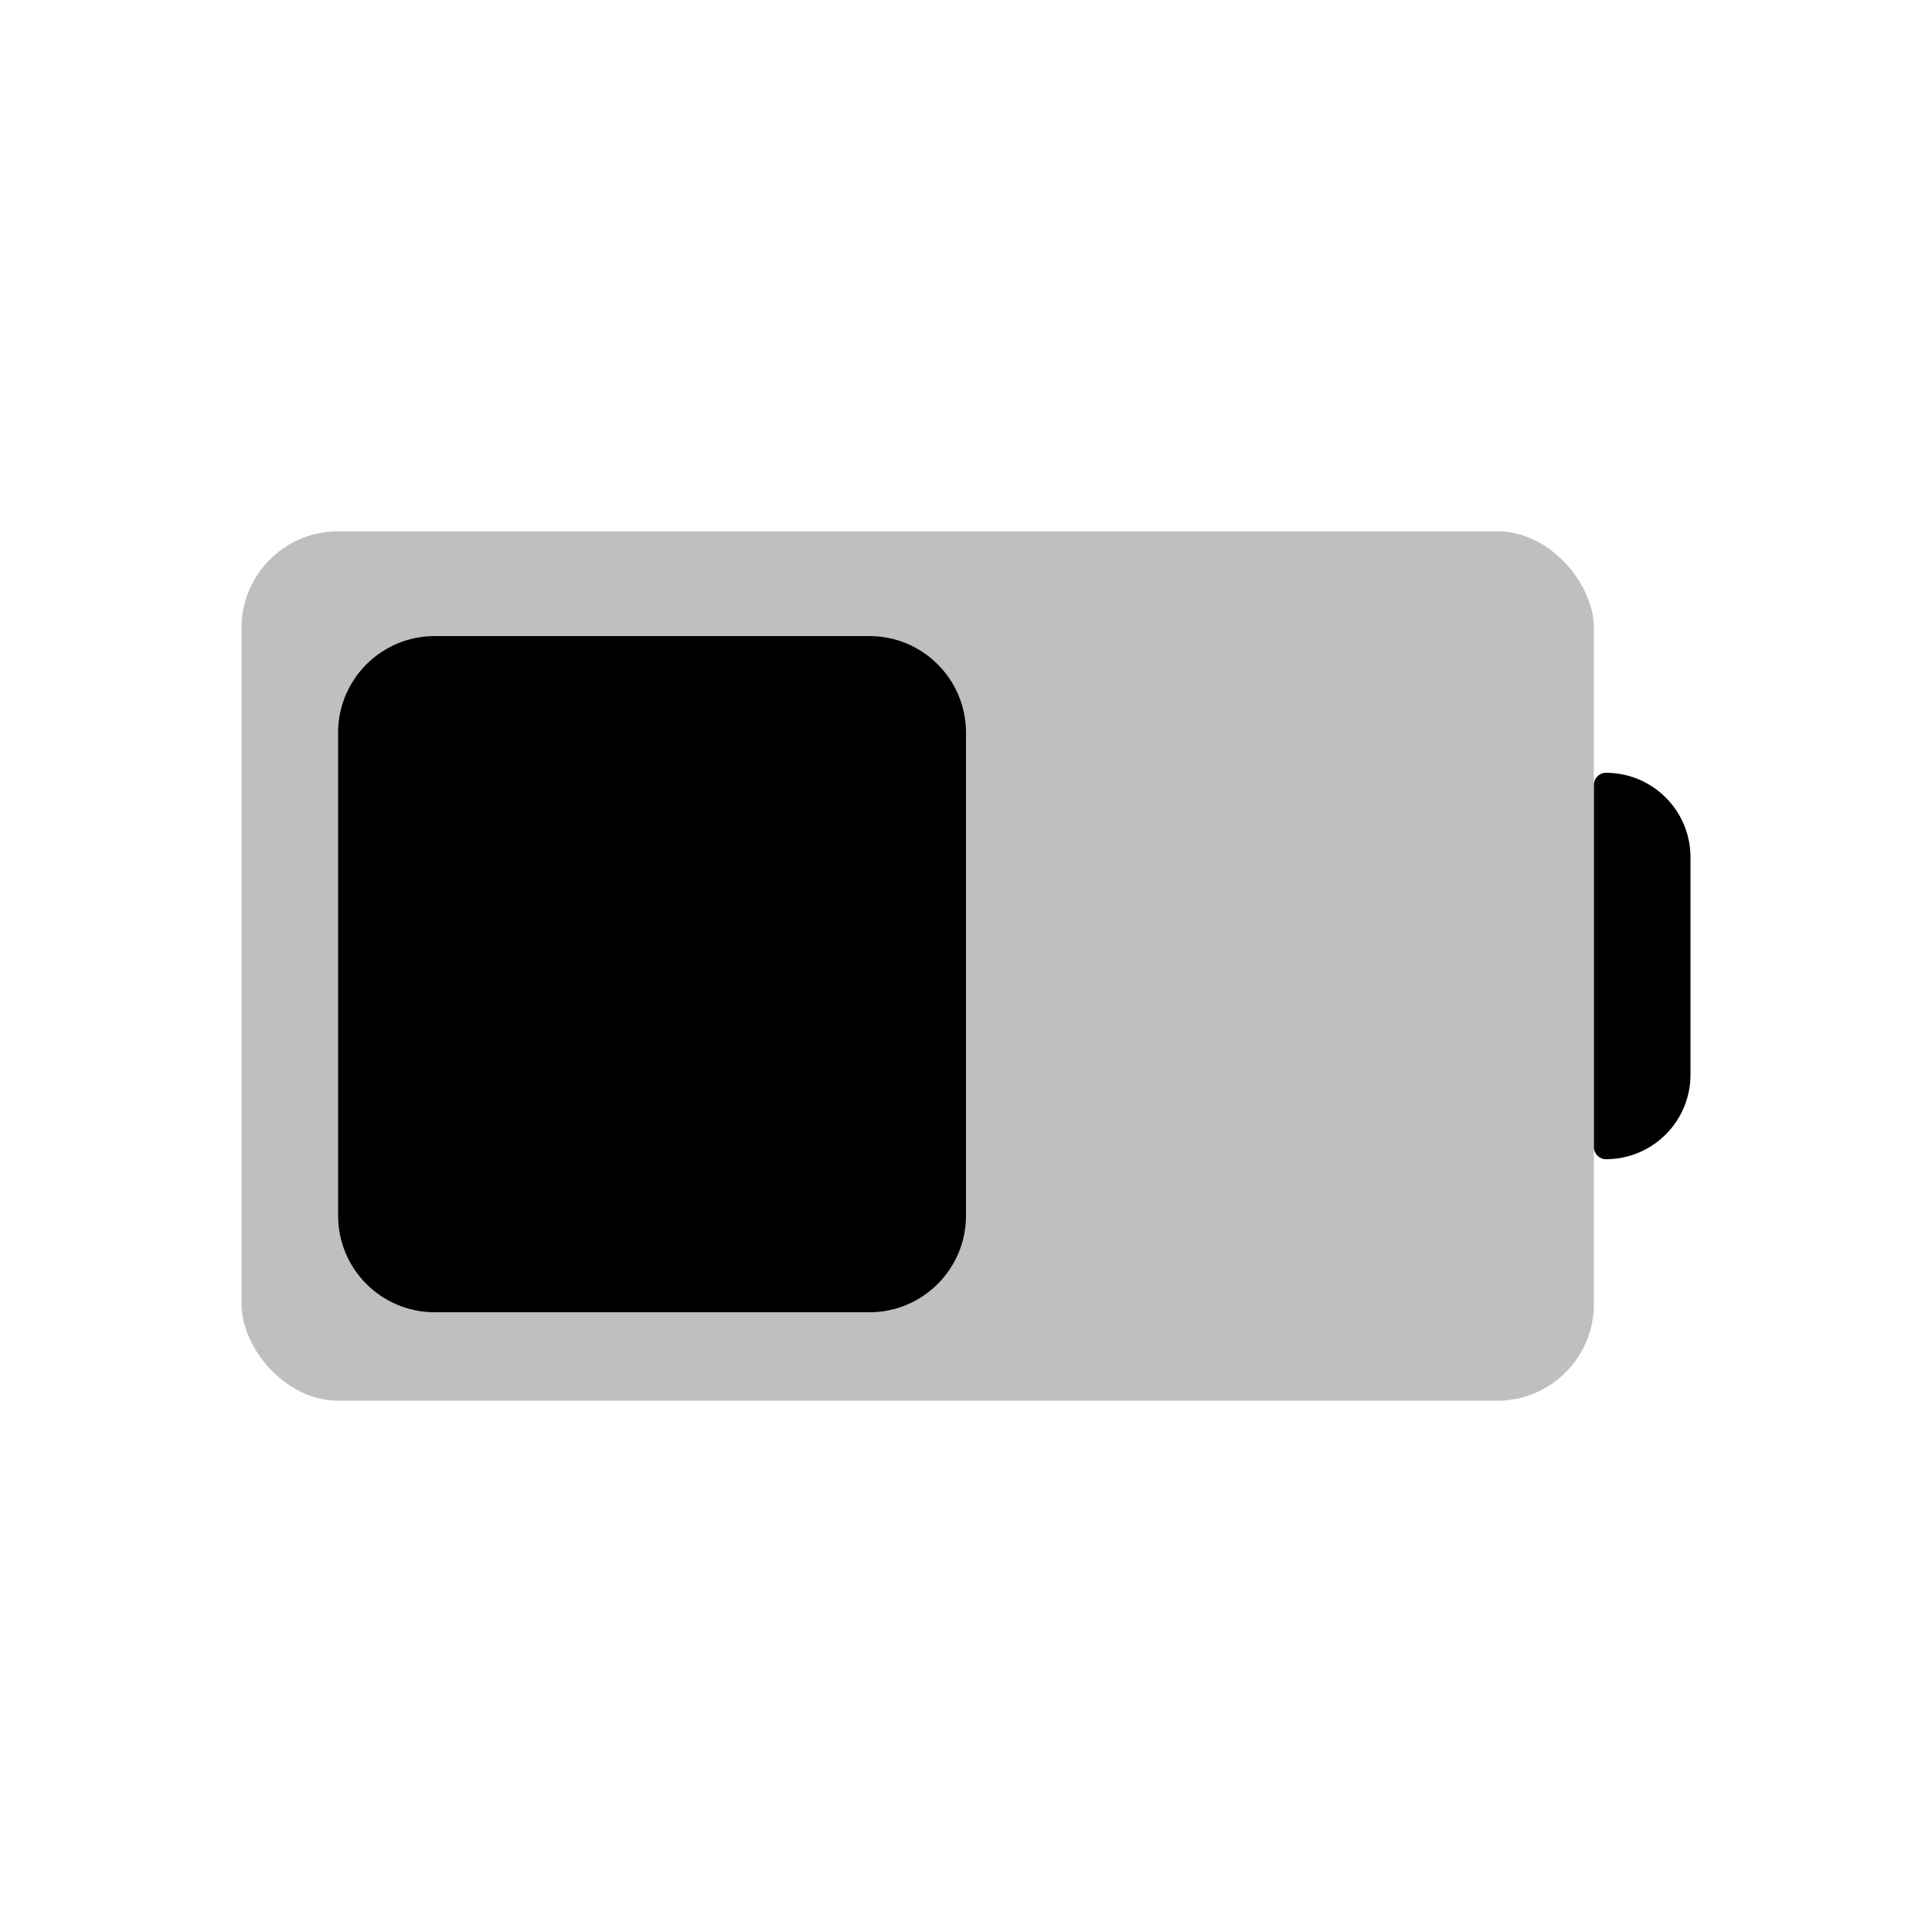 <svg viewBox="0 0 80 80" fill="none">
  <rect opacity="0.25" x="10" y="22" width="56" height="36" rx="4" fill="currentColor" />
  <path d="M66 32.5C66 32.224 66.224 32 66.5 32C68.433 32 70 33.567 70 35.5V44.5C70 46.433 68.433 48 66.5 48C66.224 48 66 47.776 66 47.5V32.5Z" fill="currentColor" />
  <path fill-rule="evenodd" clip-rule="evenodd" d="M36 28.338C37.105 28.338 38 29.233 38 30.338V31V49V50.338C38 51.443 37.105 52.338 36 52.338H18C16.895 52.338 16 51.443 16 50.338L16 30.338C16 29.233 16.895 28.338 18 28.338L36 28.338Z" fill="currentColor" />
  <path d="M38 49L40 49V49H38ZM38 50.338L40 50.338L38 50.338ZM36 30.338V31H40V30.338H36ZM36 31V49H40V31H36ZM36 49V50.338L40 50.338V49L36 49ZM36 50.338H18V54.338H36V50.338ZM18 50.338L18 30.338H14L14 50.338H18ZM18 30.338L36 30.338V26.338L18 26.338V30.338ZM18 50.338H18H14C14 52.547 15.791 54.338 18 54.338V50.338ZM36 50.338V50.338V54.338C38.209 54.338 40 52.547 40 50.338L36 50.338ZM18 30.338V30.338V26.338C15.791 26.338 14 28.129 14 30.338H18ZM40 30.338C40 28.129 38.209 26.338 36 26.338V30.338V30.338H40Z" fill="currentColor" />
</svg>